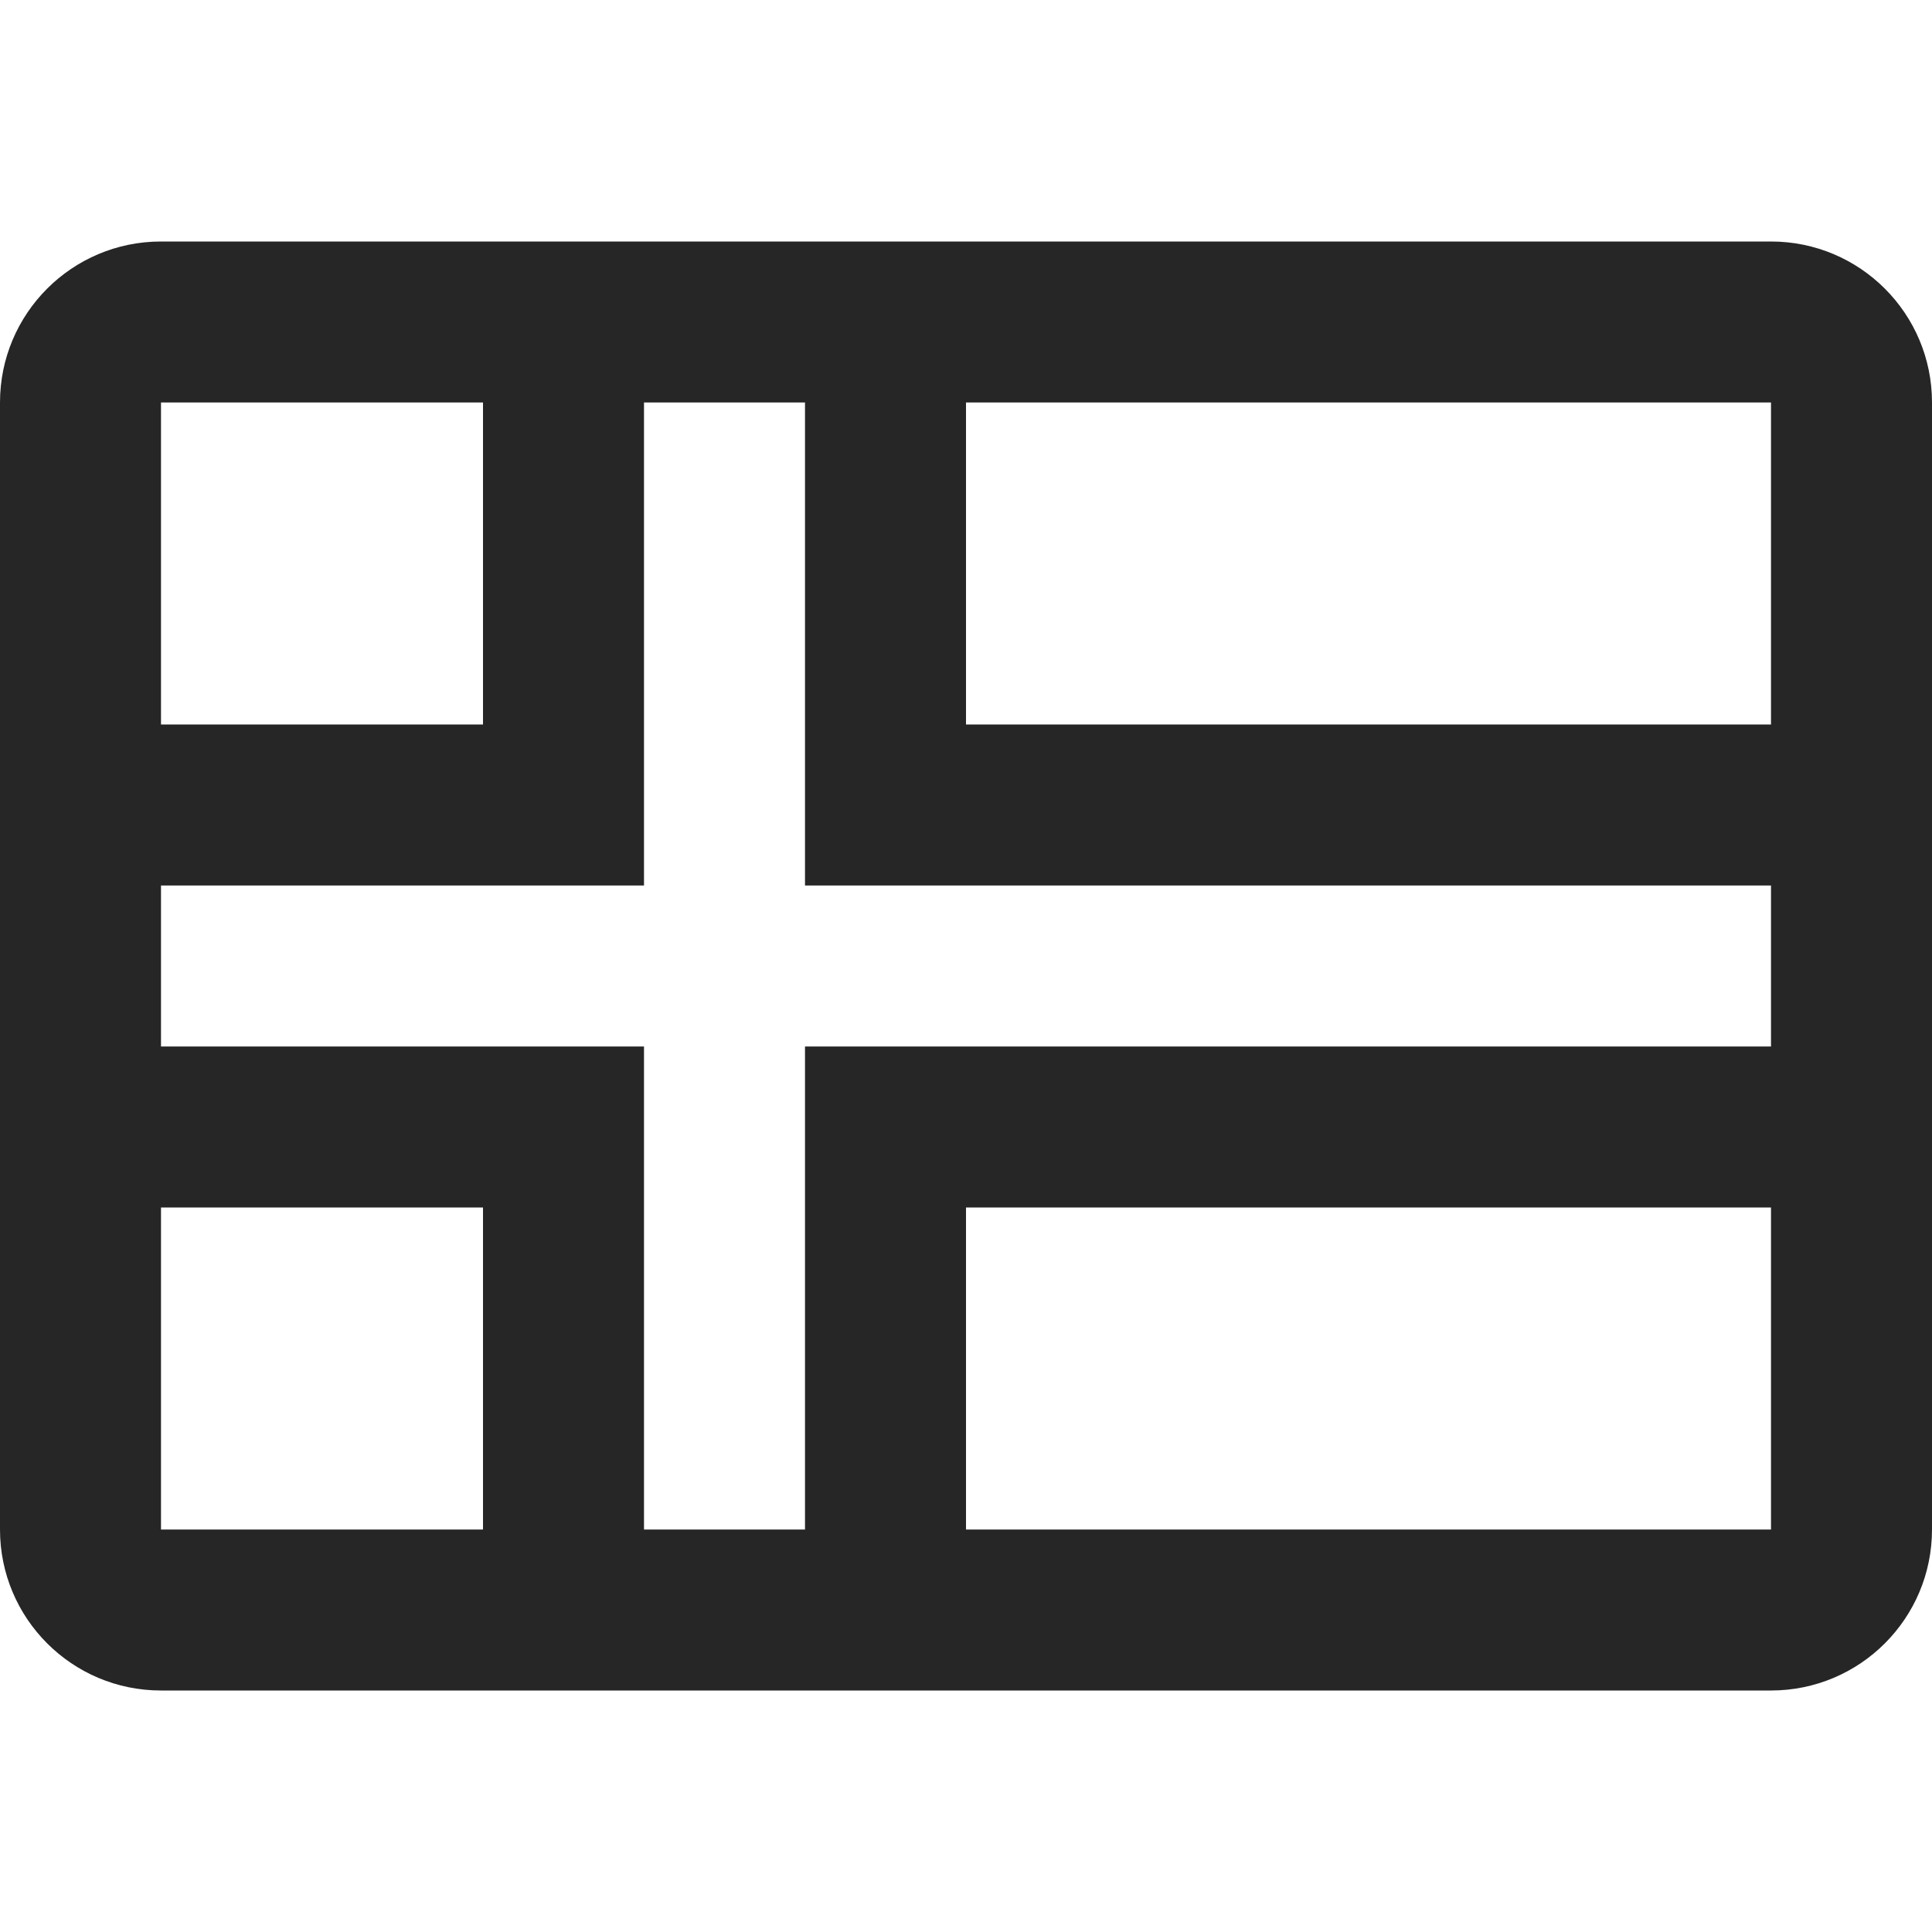 <svg width="24" height="24" viewBox="0 0 24 24" fill="none" xmlns="http://www.w3.org/2000/svg">
<path fill-rule="evenodd" clip-rule="evenodd" d="M22 5H2L2 19H22V5ZM2 3C0.895 3 0 3.895 0 5V19C0 20.105 0.895 21 2 21H22C23.105 21 24 20.105 24 19V5C24 3.895 23.105 3 22 3H2Z" fill="#262626"/>
<path fill-rule="evenodd" clip-rule="evenodd" d="M8 4.5V11H1.5V9H6V4.5H8Z" fill="#262626"/>
<path fill-rule="evenodd" clip-rule="evenodd" d="M10 4.5V11H23V9H12V4.5H10Z" fill="#262626"/>
<path fill-rule="evenodd" clip-rule="evenodd" d="M8 19.5V13H1.5V15H6V19.5H8Z" fill="#262626"/>
<path fill-rule="evenodd" clip-rule="evenodd" d="M10 19.5V13H22.5V15H12V19.5H10Z" fill="#262626"/>
</svg>
